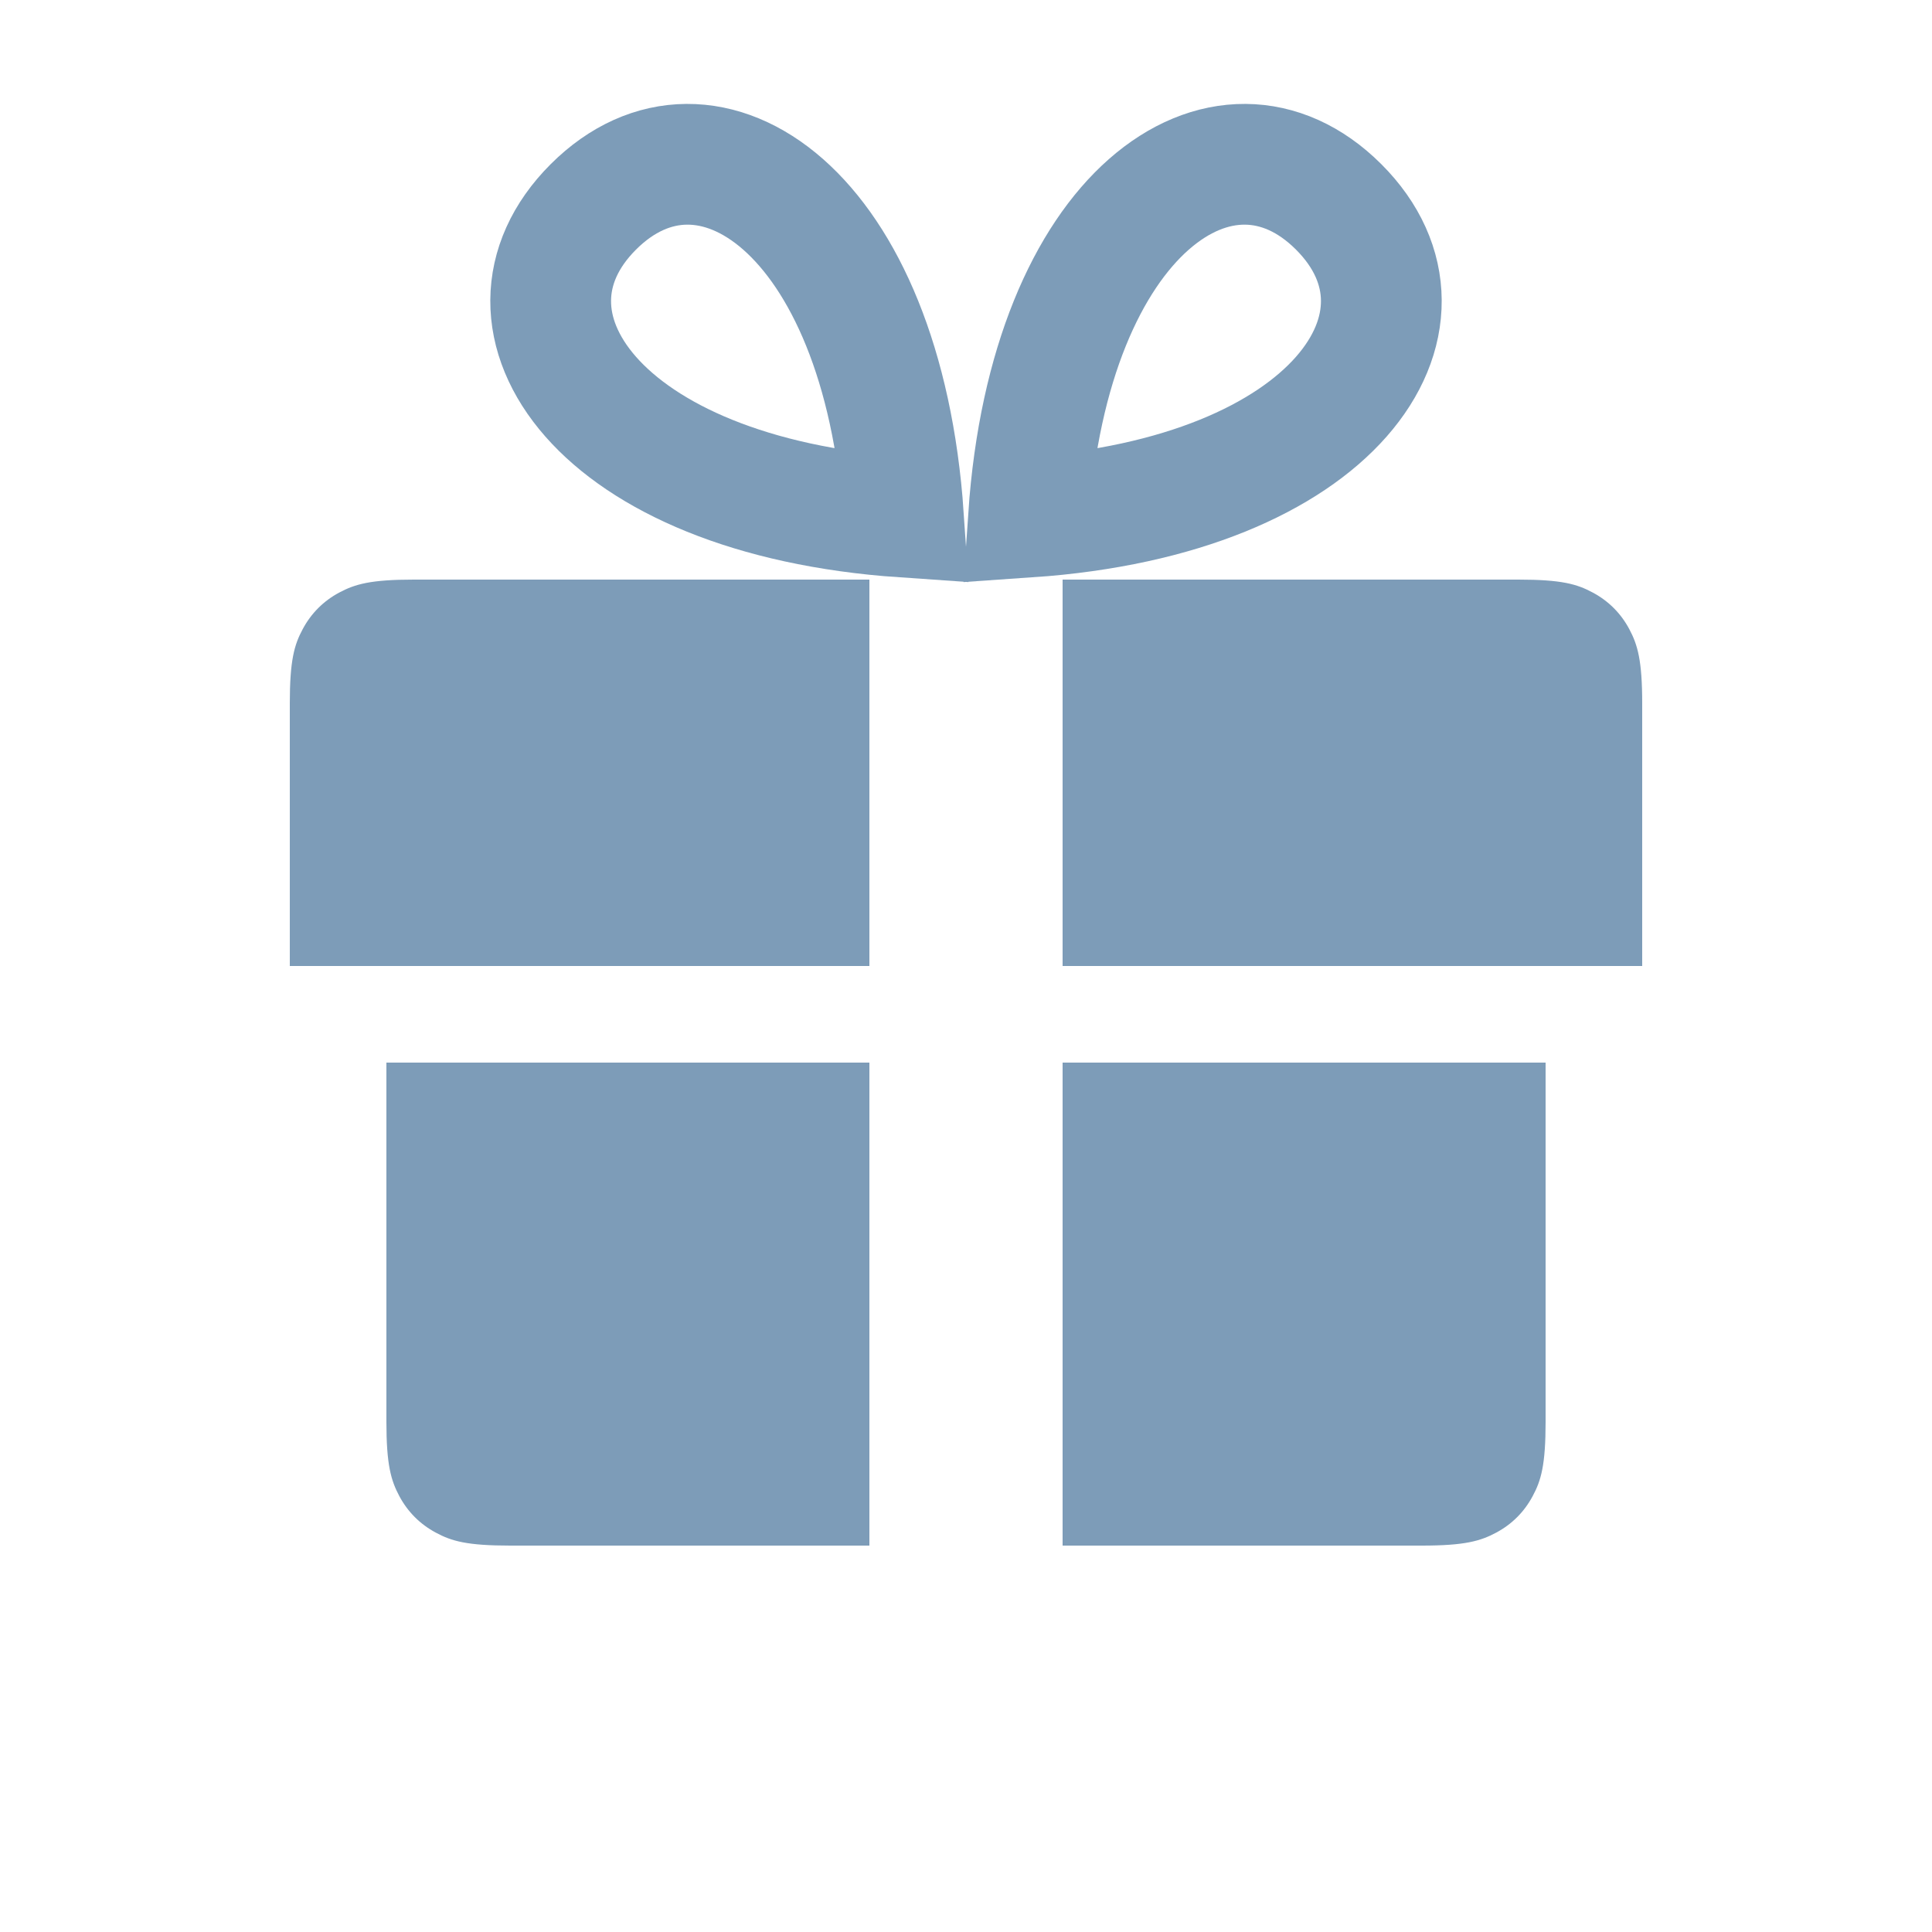 <svg height="20" viewBox="0 0 20 20" width="20" xmlns="http://www.w3.org/2000/svg"><g fill="none" fill-rule="evenodd"><path d="m0 0h20v20h-20z" fill-rule="nonzero"/><g transform="translate(2 1)"><path d="m0 1h16v16h-16z" fill-rule="nonzero"/><path d="m7 10v5h-3.718c-.446 0-.607-.046-.77-.134-.163-.087-.291-.215-.378-.378-.087-.163-.134-.325-.134-.77v-3.718zm7 0v3.718c0 .446-.046.607-.134.77-.087.163-.215.291-.378.378-.163.087-.325.134-.77.134h-3.718v-5zm-7-5v4h-6v-2.718c0-.446.046-.607.134-.77.087-.163.215-.291.378-.378.163-.087.325-.134.77-.134zm6.718 0c.446 0 .607.046.77.134.163.087.291.215.378.378.087.163.134.325.134.77v2.718h-6v-4z" fill="#7d9cb8"/><g fill-rule="nonzero"><g transform="translate(8)"><path d="m0 0h5v5h-5z"/><path d="m.647 4.353c3.176-.218 4.388-2.035 3.211-3.211-1.177-1.177-2.993.036-3.211 3.211z" stroke="#7d9cb8" stroke-width="1.25"/></g><g transform="matrix(-1 0 0 1 8 0)"><path d="m0 0h5v5h-5z"/><path d="m.647 4.353c3.176-.218 4.388-2.035 3.211-3.211-1.177-1.177-2.993.036-3.211 3.211z" stroke="#7d9cb8" stroke-width="1.25"/></g></g></g></g></svg>